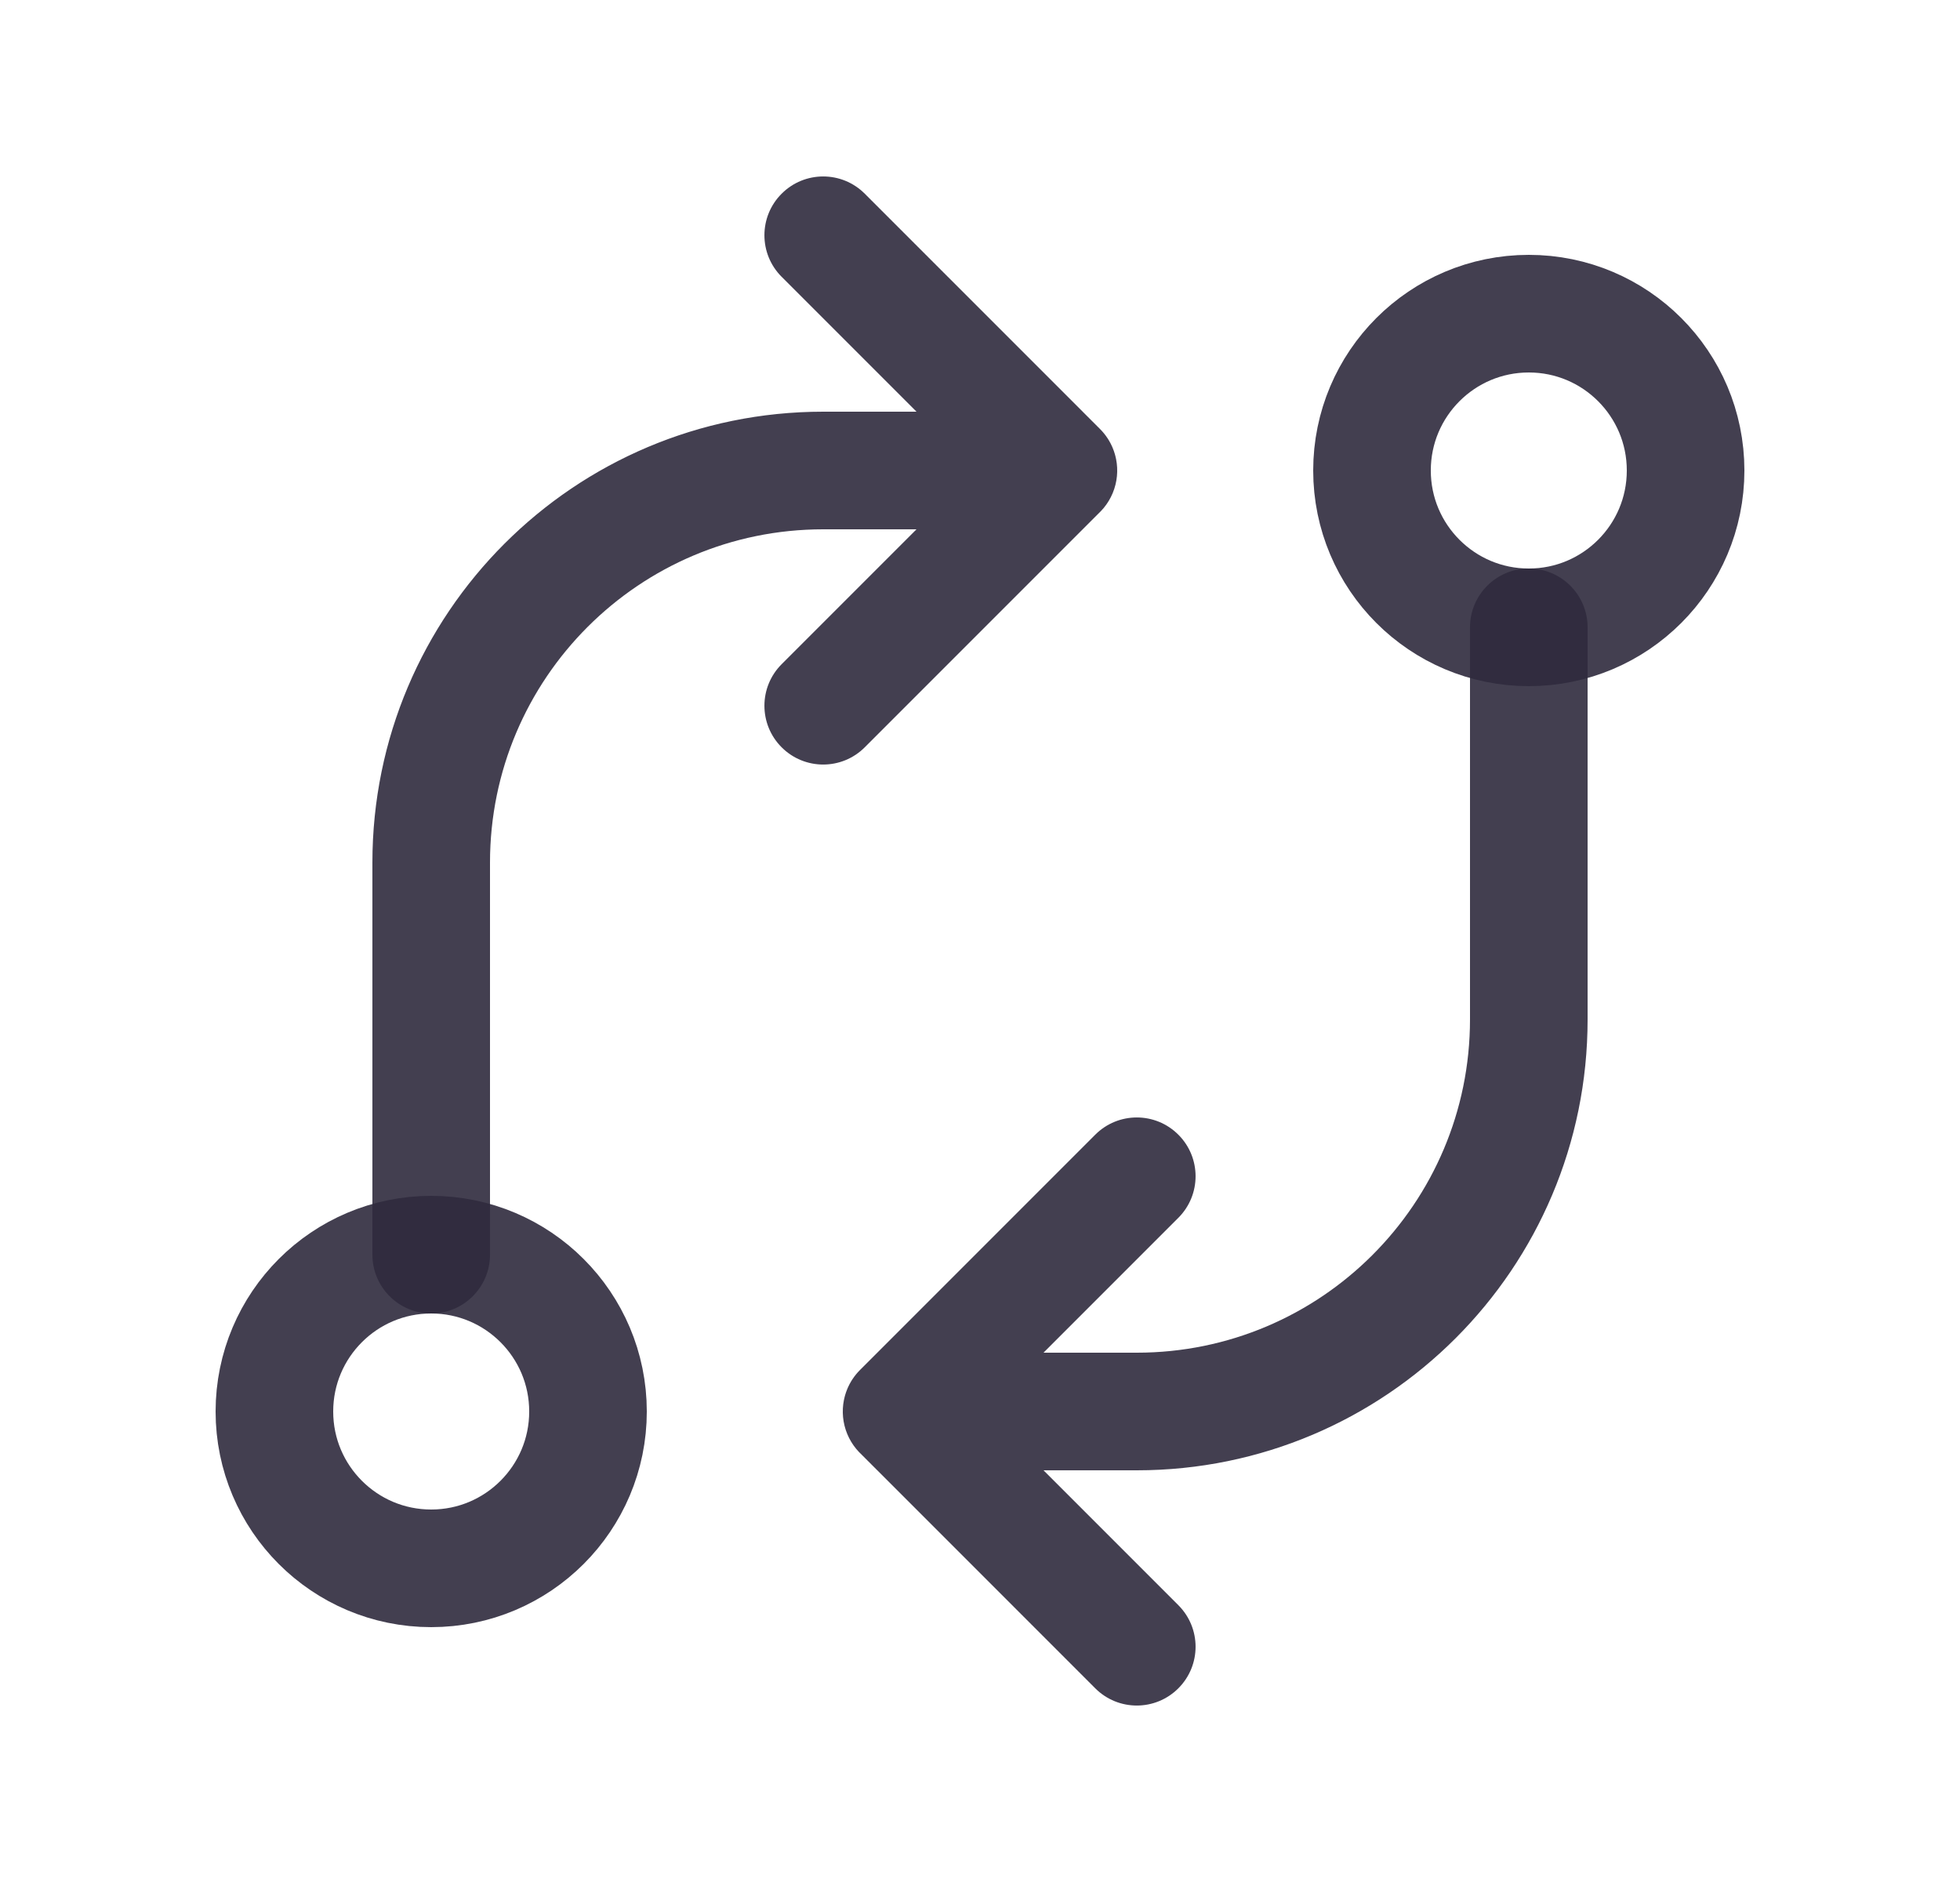 <svg width="25" height="24" viewBox="0 0 25 24" fill="none" xmlns="http://www.w3.org/2000/svg">
<circle cx="5.5" cy="18" r="2" stroke="#2F2B3D" stroke-opacity="0.9" stroke-width="1.5" stroke-linecap="round" stroke-linejoin="round"/>
<circle cx="19.5" cy="6" r="2" stroke="#2F2B3D" stroke-opacity="0.9" stroke-width="1.5" stroke-linecap="round" stroke-linejoin="round"/>
<path d="M20.25 8C20.25 7.586 19.914 7.25 19.5 7.25C19.086 7.25 18.75 7.586 18.75 8H20.25ZM11.5 18L10.97 17.47C10.755 17.684 10.691 18.007 10.807 18.287C10.923 18.567 11.197 18.75 11.5 18.75V18ZM15.03 15.53C15.323 15.237 15.323 14.763 15.03 14.47C14.737 14.177 14.263 14.177 13.97 14.47L15.03 15.53ZM13.97 21.53C14.263 21.823 14.737 21.823 15.03 21.53C15.323 21.237 15.323 20.763 15.03 20.47L13.97 21.53ZM12.03 17.47C11.737 17.177 11.263 17.177 10.97 17.47C10.677 17.763 10.677 18.237 10.97 18.53L12.03 17.47ZM18.75 8V13H20.25V8H18.75ZM18.75 13C18.75 15.347 16.847 17.25 14.5 17.25V18.75C17.676 18.75 20.25 16.176 20.25 13H18.75ZM14.5 17.25H11.5V18.75H14.5V17.25ZM12.03 18.53L15.03 15.53L13.97 14.47L10.97 17.47L12.03 18.53ZM15.03 20.47L12.03 17.47L10.97 18.53L13.97 21.53L15.03 20.47Z" fill="#2F2B3D" fill-opacity="0.9"/>
<path d="M4.75 16C4.75 16.414 5.086 16.75 5.5 16.75C5.914 16.75 6.25 16.414 6.25 16H4.75ZM13.5 6V6.75C13.803 6.75 14.077 6.567 14.193 6.287C14.309 6.007 14.245 5.684 14.03 5.47L13.5 6ZM11.03 2.47C10.737 2.177 10.263 2.177 9.97 2.47C9.677 2.763 9.677 3.237 9.97 3.53L11.03 2.47ZM9.97 8.47C9.677 8.763 9.677 9.237 9.97 9.53C10.263 9.823 10.737 9.823 11.03 9.53L9.97 8.47ZM14.03 6.53C14.323 6.237 14.323 5.763 14.03 5.47C13.737 5.177 13.263 5.177 12.97 5.47L14.03 6.53ZM6.25 16V11H4.75V16H6.25ZM6.25 11C6.25 8.653 8.153 6.75 10.5 6.75V5.25C7.324 5.25 4.75 7.824 4.75 11H6.25ZM10.5 6.75H13.5V5.25H10.5V6.75ZM14.03 5.47L11.03 2.47L9.97 3.53L12.97 6.53L14.03 5.47ZM11.03 9.53L14.03 6.53L12.97 5.47L9.97 8.47L11.03 9.53Z" fill="#2F2B3D" fill-opacity="0.9"/>
</svg>
